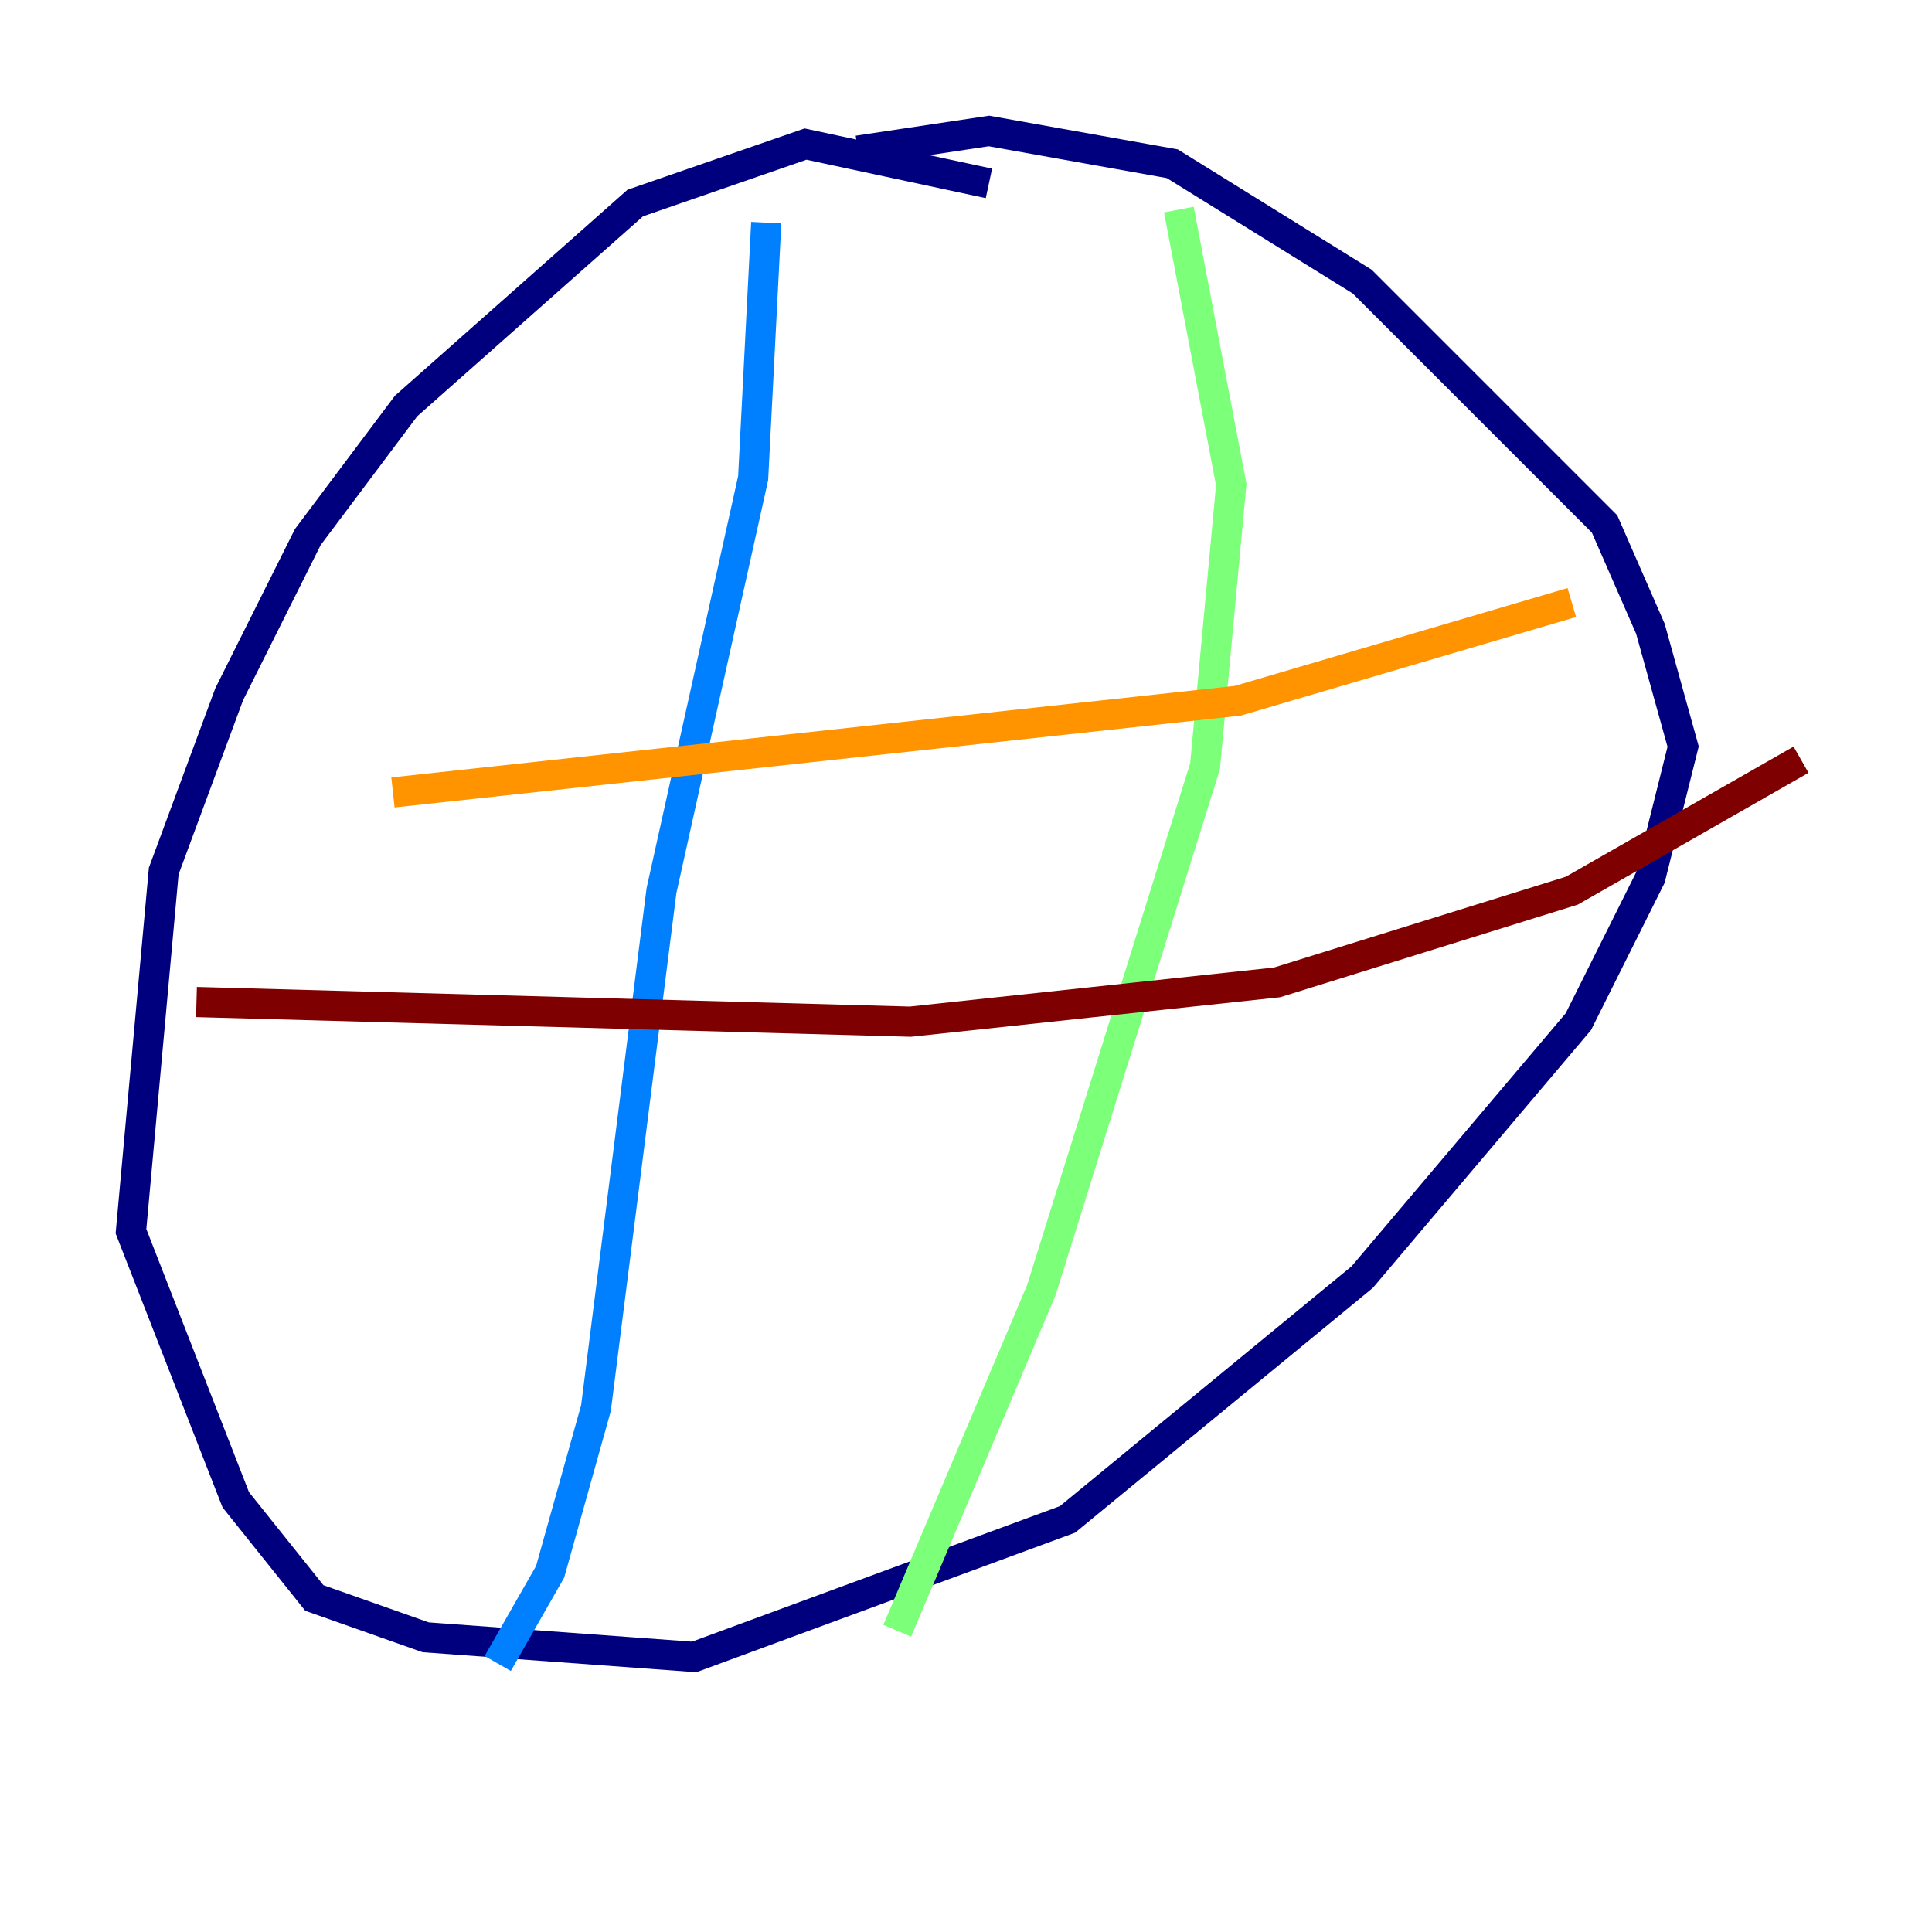 <?xml version="1.0" encoding="utf-8" ?>
<svg baseProfile="tiny" height="128" version="1.2" viewBox="0,0,128,128" width="128" xmlns="http://www.w3.org/2000/svg" xmlns:ev="http://www.w3.org/2001/xml-events" xmlns:xlink="http://www.w3.org/1999/xlink"><defs /><polyline fill="none" points="65.519,12.149 53.37,9.546 42.088,13.451 26.902,26.902 20.393,35.58 15.186,45.993 10.848,57.709 8.678,81.573 15.62,99.363 20.827,105.871 28.203,108.475 45.993,109.776 70.725,100.664 90.251,84.61 104.57,67.688 109.342,58.142 111.512,49.464 109.342,41.654 106.305,34.712 90.251,18.658 77.668,10.848 65.519,8.678 56.841,9.98" stroke="#00007f" stroke-width="2" /><polyline fill="none" points="50.766,14.752 49.898,31.675 43.824,59.01 39.485,93.288 36.447,104.136 32.976,110.21" stroke="#0080ff" stroke-width="2" /><polyline fill="none" points="78.102,13.885 81.573,32.108 79.837,50.766 68.99,85.478 59.444,108.041" stroke="#7cff79" stroke-width="2" /><polyline fill="none" points="26.034,52.502 82.007,46.427 104.136,39.919" stroke="#ff9400" stroke-width="2" /><polyline fill="none" points="13.017,66.386 60.312,67.688 84.61,65.085 104.136,59.01 119.322,50.332" stroke="#7f0000" stroke-width="2" /></svg>